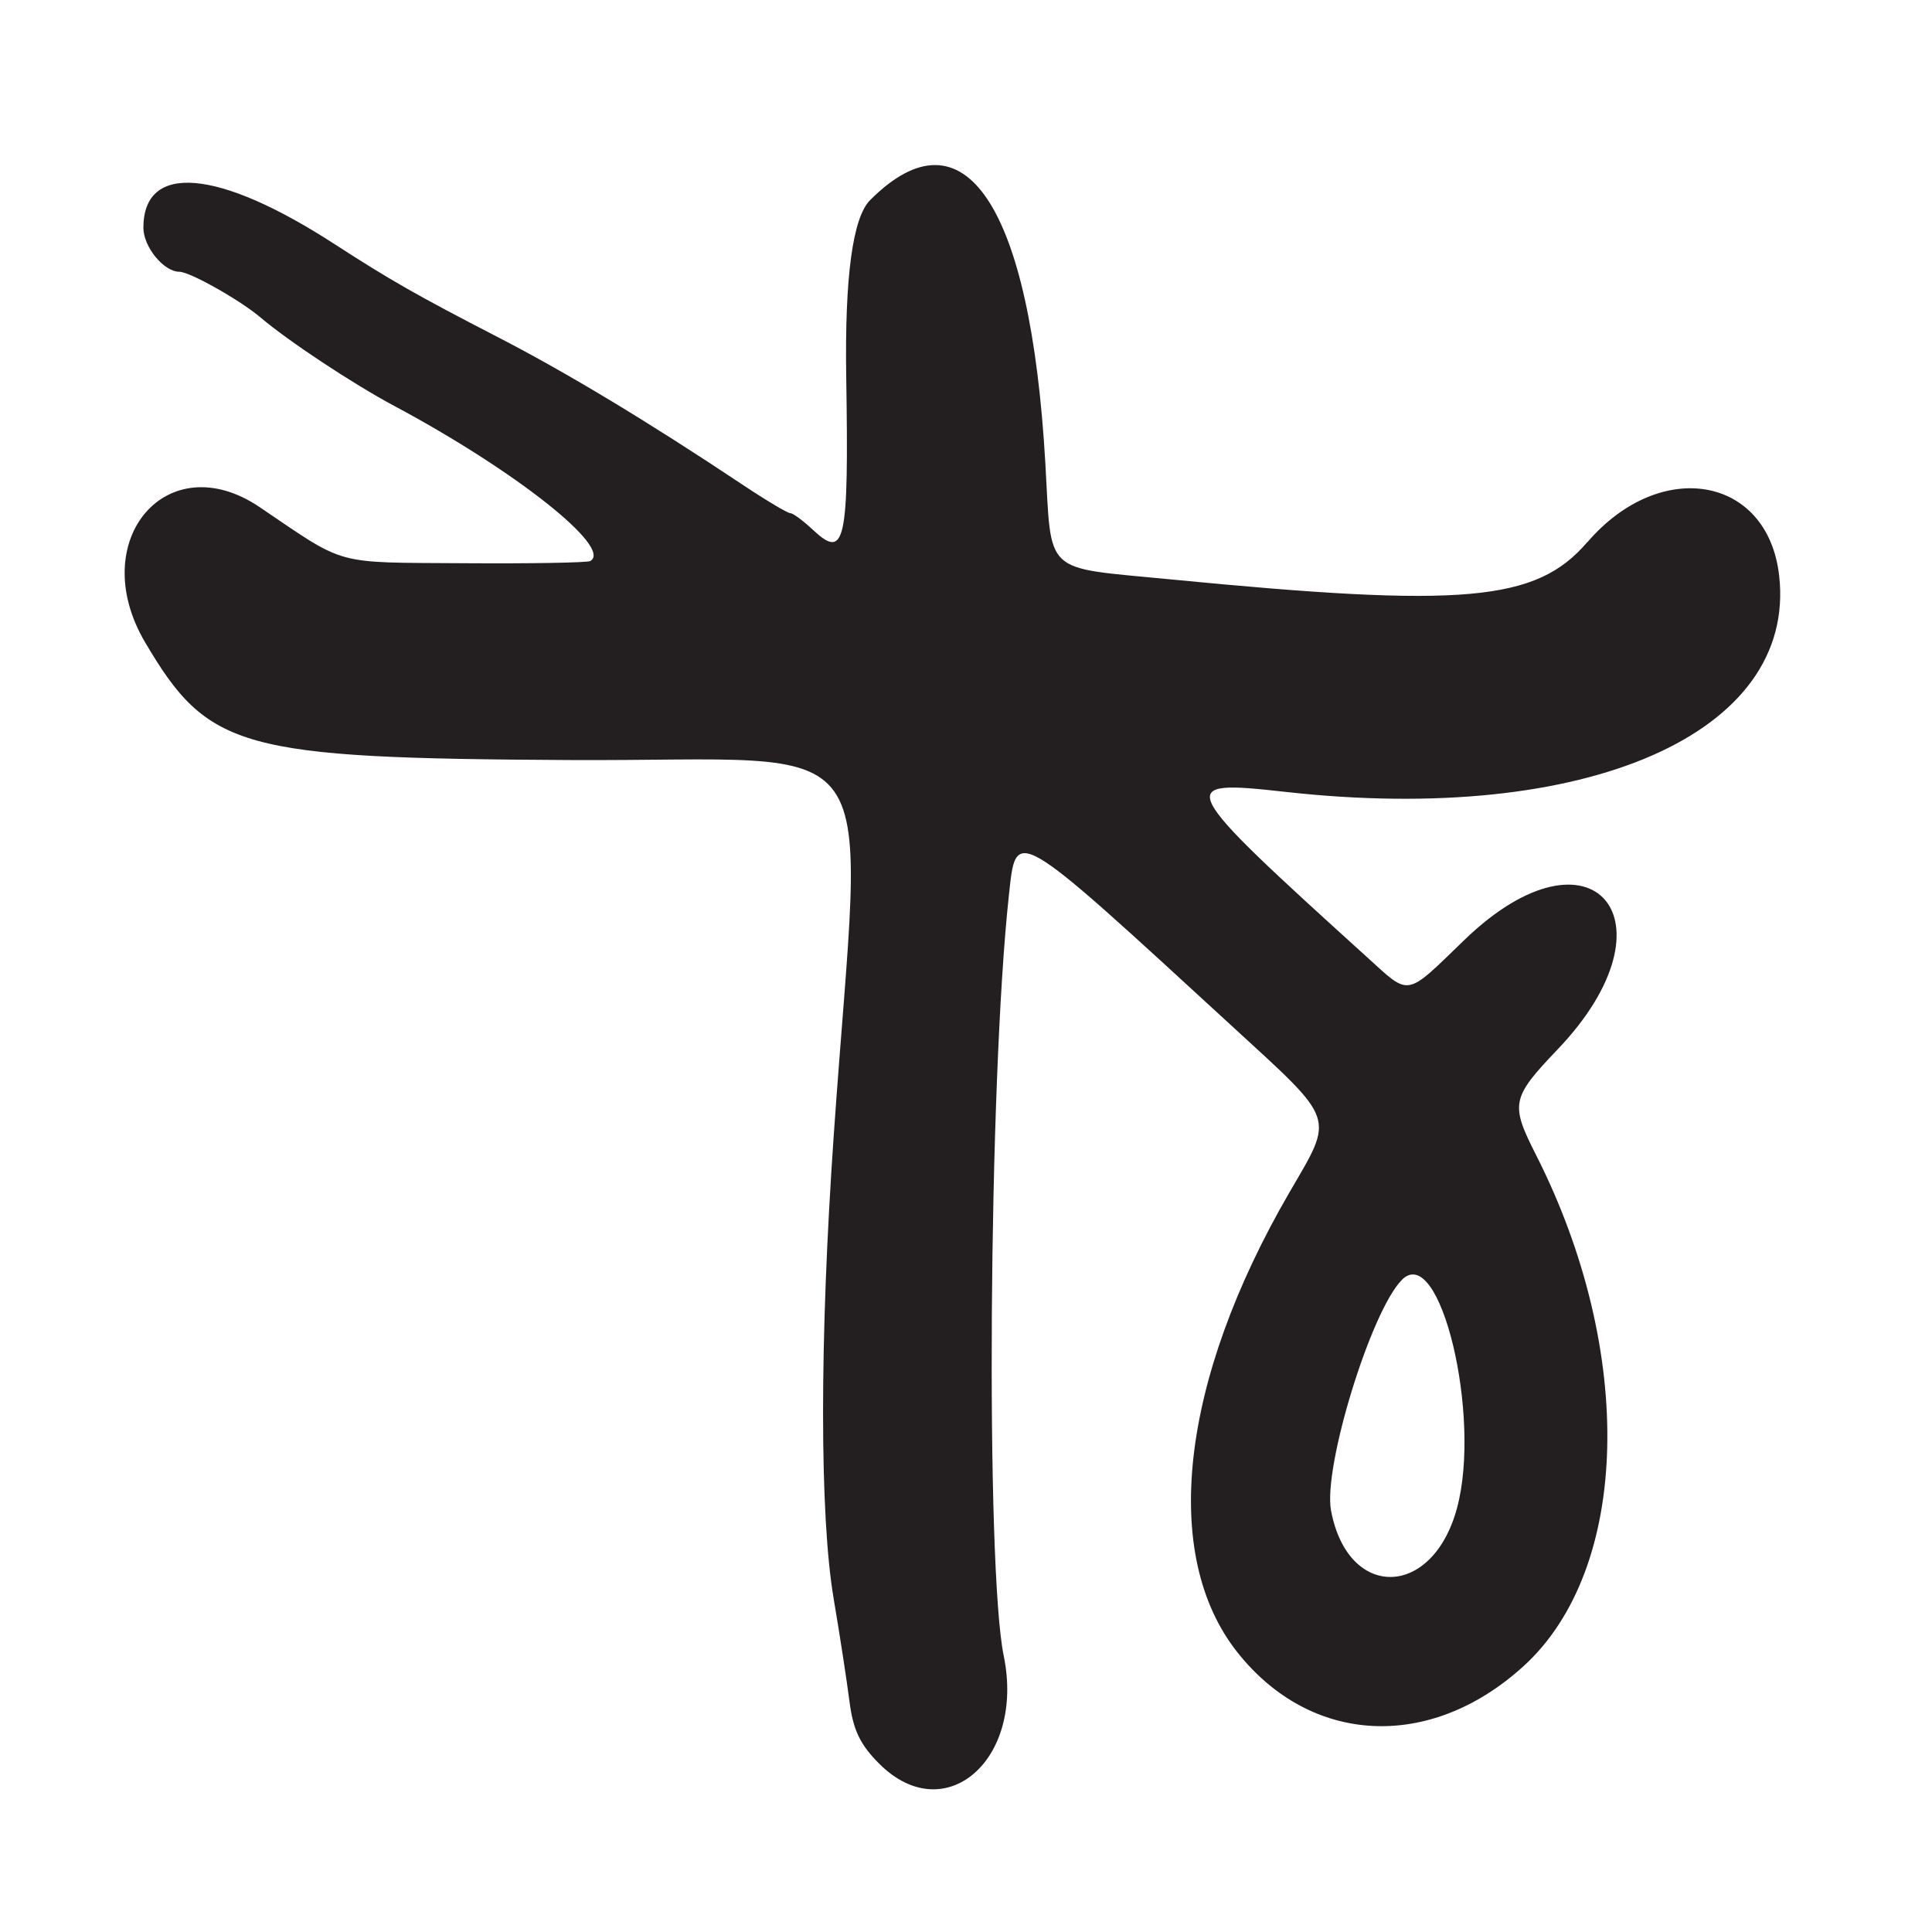 <?xml version="1.0" encoding="UTF-8"?>
<svg id="Layer_1" data-name="Layer 1" xmlns="http://www.w3.org/2000/svg" viewBox="0 0 256 256">
  <defs>
    <style>
      .cls-1 {
        fill: #231f20;
      }
    </style>
  </defs>
  <path class="cls-1" d="M210.32,71.84c-6.78,7.89-16.27,8.73-55.32,4.92-16.97-1.66-15.62-.39-16.49-15.44-1.97-34.16-10.73-47.3-23.2-34.82q-3.49,3.49-3.18,23.48c.35,22.02-.14,24.24-4.43,20.21-1.28-1.2-2.62-2.19-2.98-2.19s-3.26-1.73-6.44-3.85c-12.44-8.29-23.19-14.77-32.28-19.46-10.77-5.56-14.31-7.58-21.71-12.37-15.41-9.98-25.29-10.81-25.29-2.14,0,2.53,2.7,5.83,4.77,5.83,1.38,0,8.03,3.75,10.73,6.04,3.69,3.14,12.25,8.8,17.69,11.71,16.04,8.56,29.08,18.87,26.02,20.58-.39.22-7.91.35-16.71.29-17.48-.12-15.47.43-27.09-7.43-12.29-8.31-23.11,4.45-15.19,17.9,8.38,14.21,12.56,15.37,56.15,15.61,43.15.24,38.95-5.72,35.1,49.8-1.88,27.05-1.88,50.27,0,61.36.81,4.75,1.74,10.87,2.09,13.58.48,3.78,1.41,5.72,3.94,8.25,8.7,8.7,19.33-.51,16.5-14.29-2.42-11.77-2-75.98.67-100.65,1-9.26.33-9.66,29.56,17.19,13.95,12.81,13.59,11.78,7.62,22.06-14.48,24.94-17.09,48.05-6.89,60.93,9.76,12.32,25.54,13.09,37.9,1.85,14.17-12.88,14.88-41.68,1.68-67.74-3.45-6.8-3.29-7.56,2.89-14.04,16.26-17.05,4.54-30.8-12.36-14.49-7.95,7.68-7.16,7.54-12.94,2.3-25.45-23.07-25.69-23.55-10.78-21.89,39.89,4.45,67.75-7.75,65.4-28.63-1.49-13.23-15.72-15.73-25.41-4.46ZM185.76,169.58c5.04-5.04,10.61,18.08,7.29,30.29-3.25,11.97-14.45,12.16-16.68.29-1.08-5.73,5.3-26.48,9.39-30.57Z"/>
</svg>